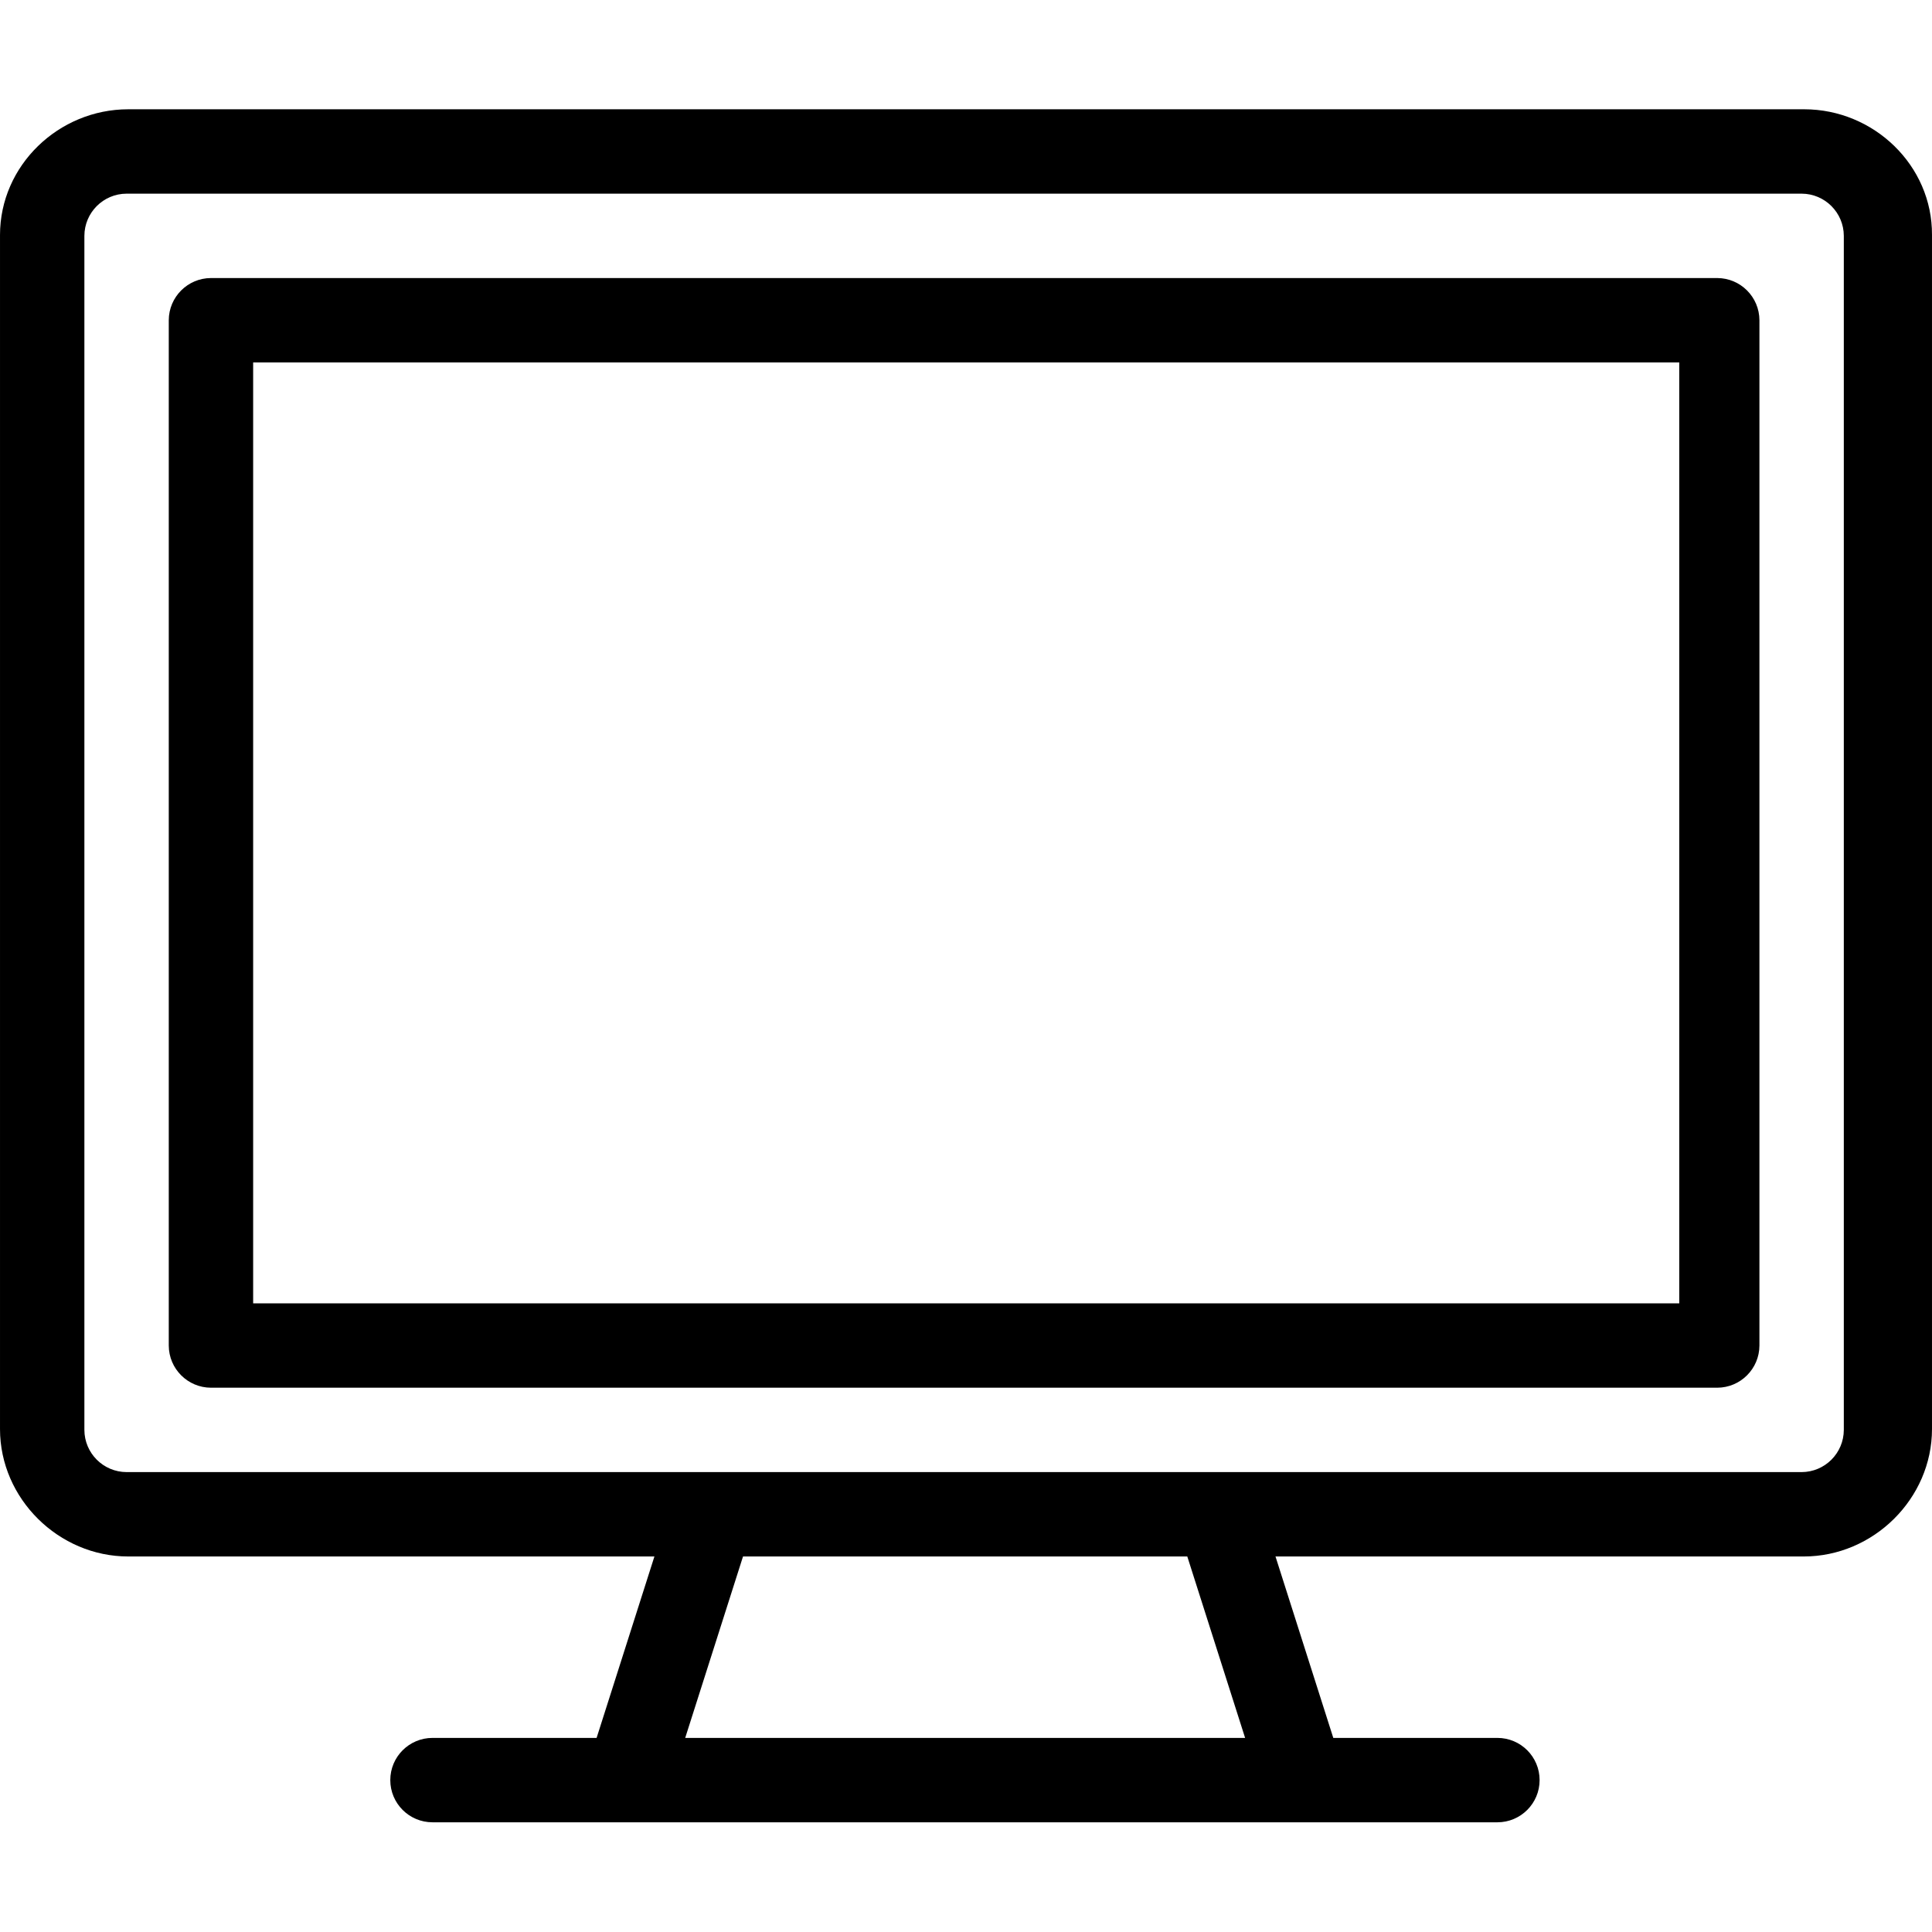 <svg height="457pt" viewBox="0 -25 457.901 457" width="457pt" xmlns="http://www.w3.org/2000/svg"><path d="m427.602.449h-397.203c-16.5 0-30.398 13.301-30.398 29.801v283c0 16.5 13.898 30.199 30.398 30.199h124.703l-13.703 43h-38.898c-5.523 0-10 4.477-10 10 0 5.523 4.477 10 10 10h252.398c5.523 0 10-4.477 10-10 0-5.523-4.477-10-10-10h-38.898l-13.699-43h125.199c16.5 0 30.398-13.699 30.398-30.199v-283c.102-16.5-13.797-29.801-30.297-29.801zm-132.5 386h-132.703l13.703-43h105.297zm141.898-73c-.016 5.516-4.484 9.984-10 10h-397c-5.516-.016-9.984-4.484-10-10v-283c.016-5.516 4.484-9.984 10-10h397c5.516.016 9.984 4.484 10 10zm0 0"/><path d="m417 50.449c-.016-5.516-4.484-9.984-10-10h-357c-5.516.016-9.984 4.484-10 10v243c.016 5.516 4.484 9.984 10 10h357c5.516-.016 9.984-4.484 10-10zm-19 233h-338v-223h338zm0 0"/></svg>